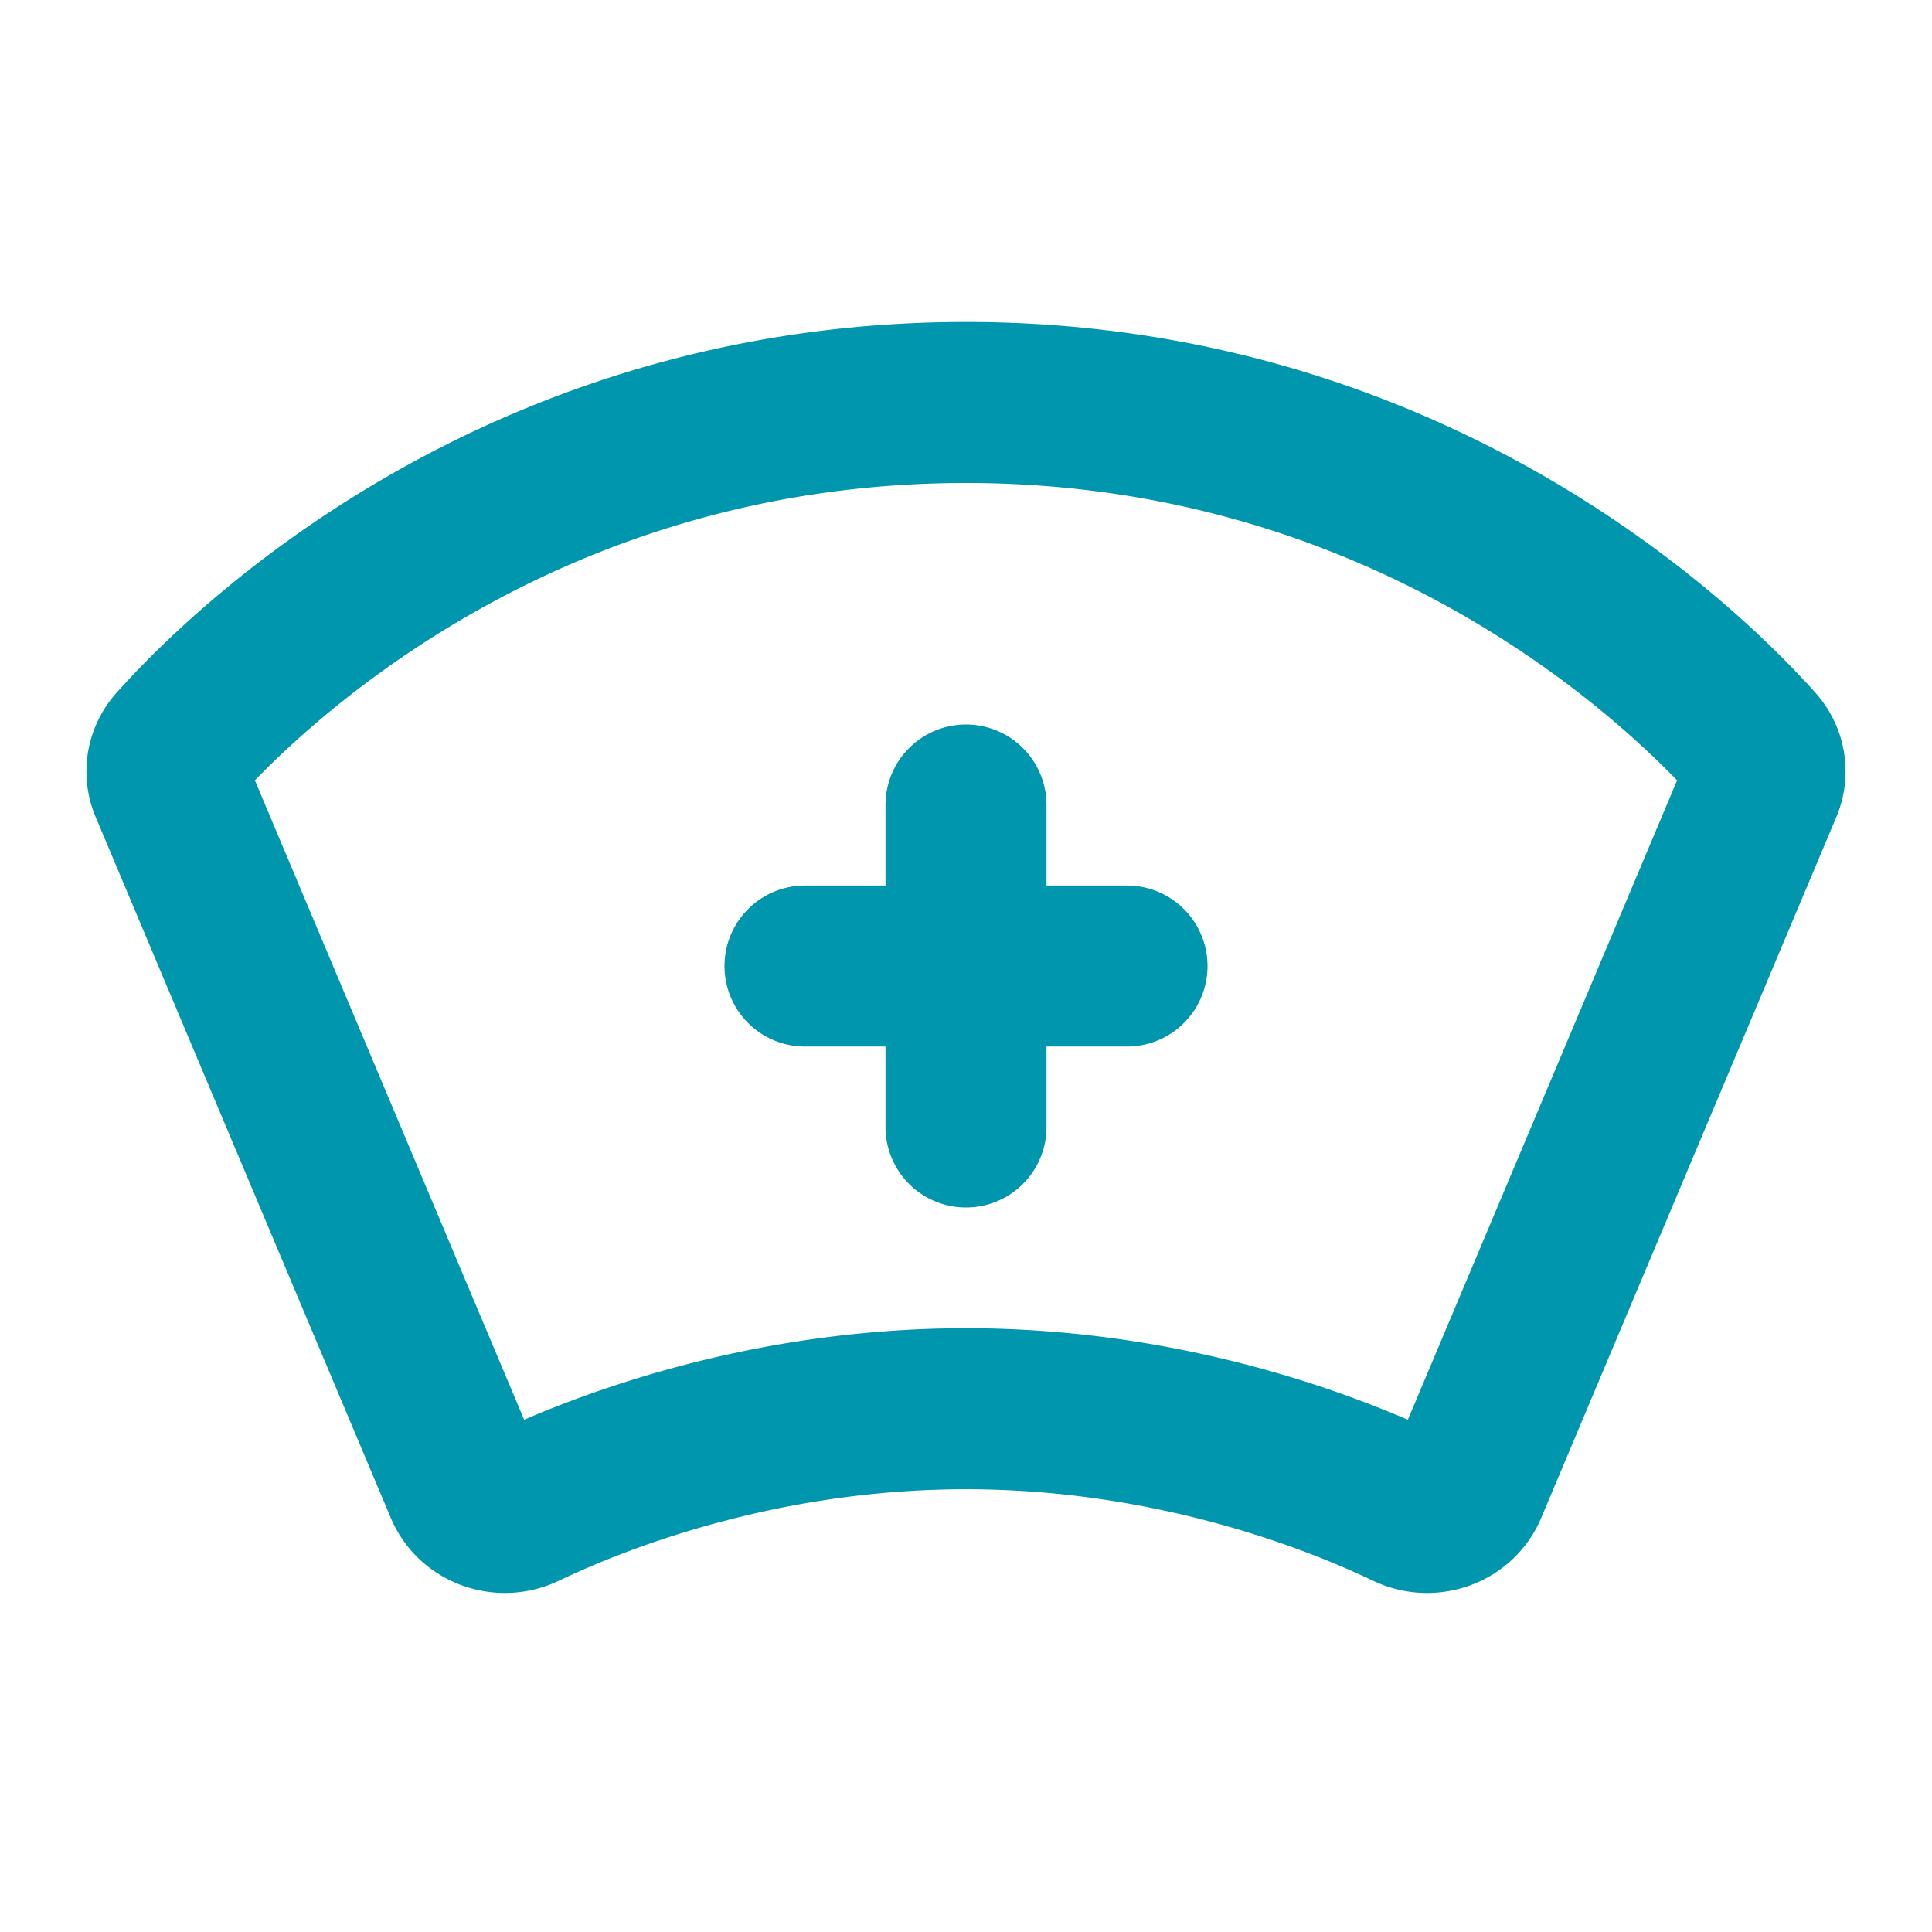 <svg xmlns="http://www.w3.org/2000/svg" width="250" height="250" viewBox="0 0 48 48"><path fill="none" stroke="#0096ad" stroke-linecap="round" stroke-linejoin="round" stroke-width="4" d="M24 10c-11.257 0-18.015 6.748-19.625 8.558a.924.924 0 0 0-.148.982l7.326 17.397c.236.561.917.794 1.467.532C14.824 36.608 18.876 35 24 35c5.124 0 9.176 1.608 10.98 2.47c.55.261 1.231.028 1.467-.533l7.326-17.397a.924.924 0 0 0-.148-.982C42.015 16.748 35.257 10 24 10Zm-4 14.001h8M24 20v8"/></svg>